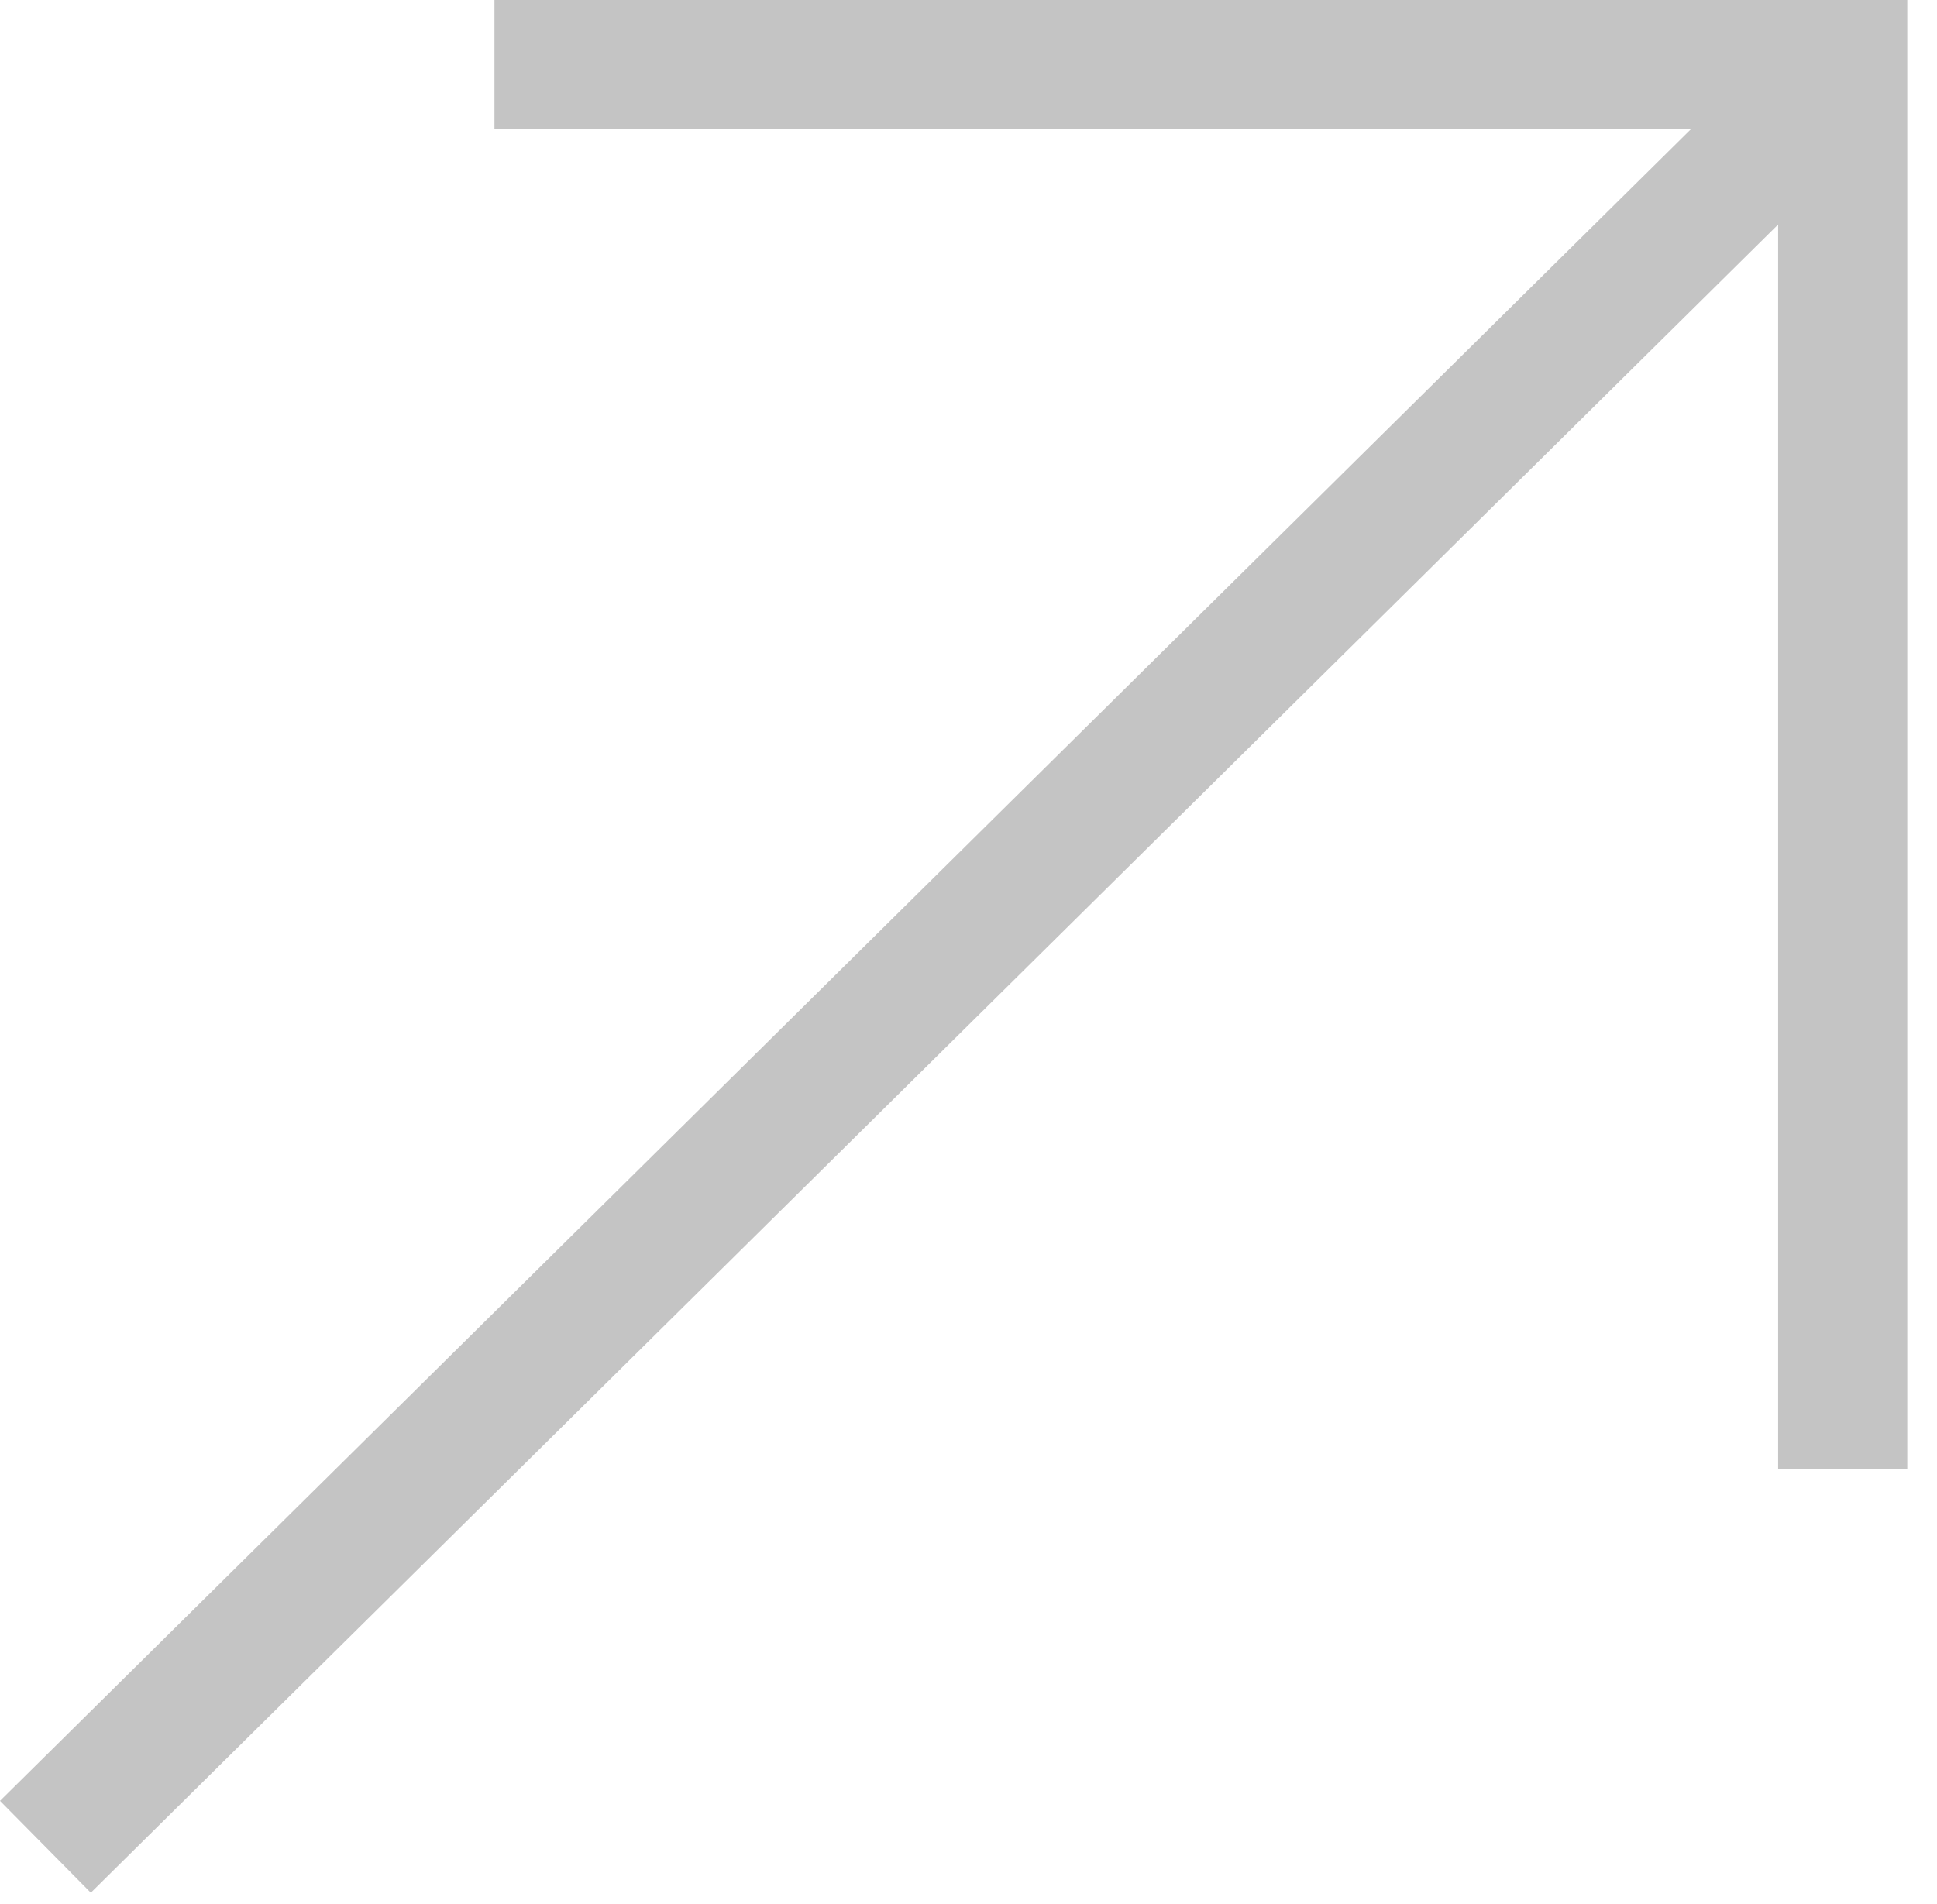 <svg width="60" height="59" viewBox="0 0 60 59" fill="none" xmlns="http://www.w3.org/2000/svg">
<path fill-rule="evenodd" clip-rule="evenodd" d="M52.379 4H15.316V0H59.079V1.75H59.079V45.513H55.079V6.956L2.813 58.642L0 55.797L52.379 4Z" fill="#C4C4C4"/>
</svg>
